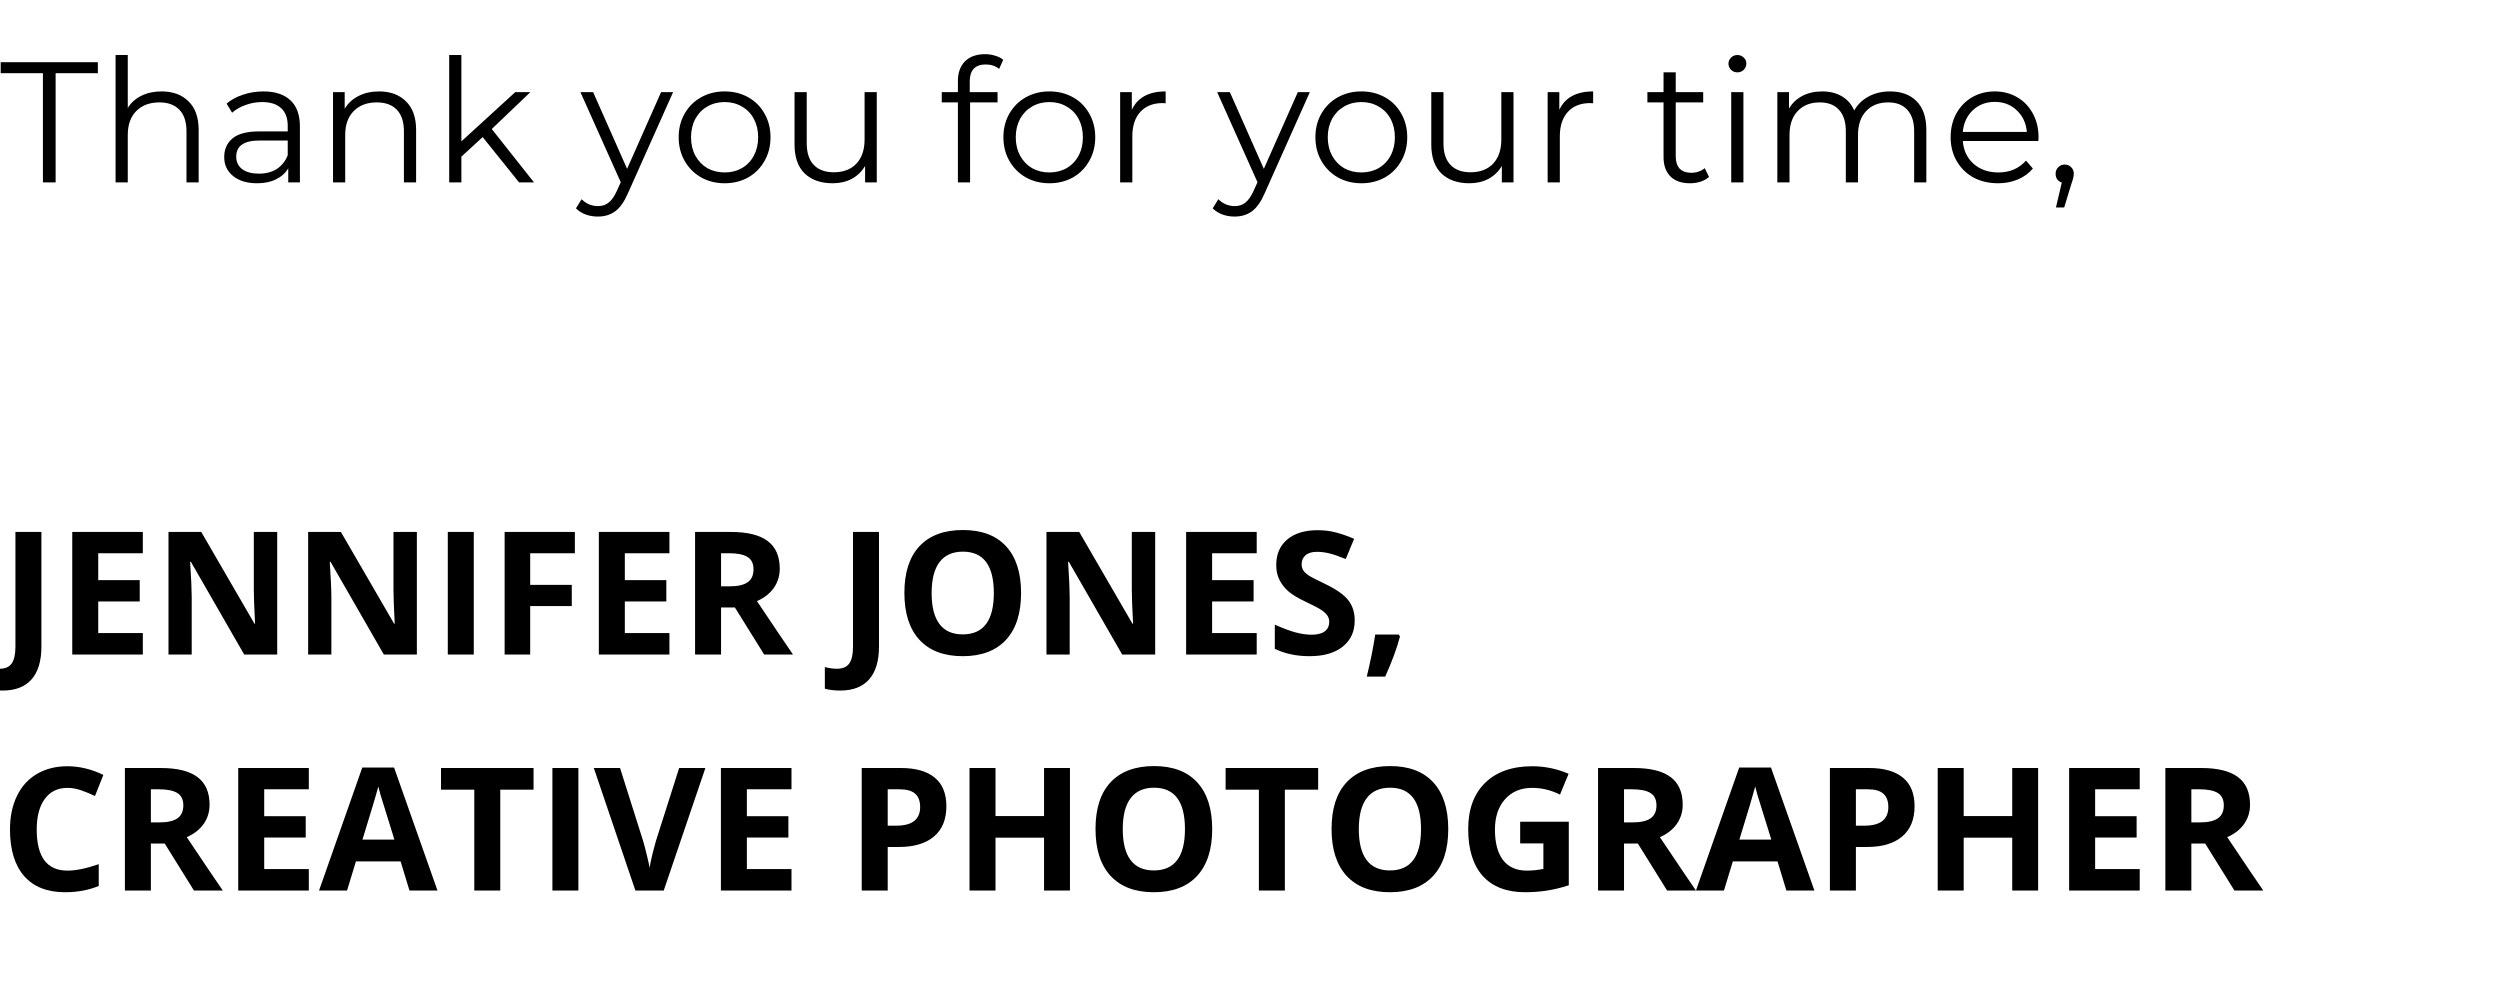 <svg width="233" height="93" viewBox="0 0 233 93" fill="none" xmlns="http://www.w3.org/2000/svg">
<g clip-path="url(#clip0)">
<path d="M4 6.824H0.064V5.8H9.12V6.824H5.184V17H4V6.824ZM15.059 8.52C16.116 8.52 16.953 8.829 17.572 9.448C18.201 10.056 18.515 10.947 18.515 12.12V17H17.38V12.232C17.38 11.357 17.161 10.691 16.724 10.232C16.286 9.773 15.662 9.544 14.851 9.544C13.945 9.544 13.225 9.816 12.691 10.36C12.169 10.893 11.908 11.635 11.908 12.584V17H10.771V5.128H11.908V10.056C12.217 9.565 12.643 9.187 13.188 8.92C13.732 8.653 14.355 8.52 15.059 8.52ZM24.544 8.52C25.642 8.52 26.485 8.797 27.072 9.352C27.658 9.896 27.952 10.707 27.952 11.784V17H26.864V15.688C26.608 16.125 26.229 16.467 25.728 16.712C25.237 16.957 24.65 17.08 23.968 17.08C23.029 17.08 22.282 16.856 21.728 16.408C21.173 15.96 20.896 15.368 20.896 14.632C20.896 13.917 21.152 13.341 21.664 12.904C22.186 12.467 23.013 12.248 24.144 12.248H26.816V11.736C26.816 11.011 26.613 10.461 26.208 10.088C25.802 9.704 25.21 9.512 24.432 9.512C23.898 9.512 23.386 9.603 22.896 9.784C22.405 9.955 21.984 10.195 21.632 10.504L21.12 9.656C21.546 9.293 22.058 9.016 22.656 8.824C23.253 8.621 23.882 8.52 24.544 8.52ZM24.144 16.184C24.784 16.184 25.333 16.04 25.792 15.752C26.25 15.453 26.592 15.027 26.816 14.472V13.096H24.176C22.736 13.096 22.016 13.597 22.016 14.6C22.016 15.091 22.202 15.48 22.576 15.768C22.949 16.045 23.472 16.184 24.144 16.184ZM35.325 8.52C36.381 8.52 37.218 8.829 37.837 9.448C38.467 10.056 38.781 10.947 38.781 12.12V17H37.645V12.232C37.645 11.357 37.426 10.691 36.989 10.232C36.552 9.773 35.928 9.544 35.117 9.544C34.211 9.544 33.49 9.816 32.957 10.36C32.434 10.893 32.173 11.635 32.173 12.584V17H31.037V8.584H32.125V10.136C32.434 9.624 32.861 9.229 33.405 8.952C33.96 8.664 34.6 8.52 35.325 8.52ZM44.985 12.776L43.001 14.6V17H41.865V5.128H43.001V13.176L48.025 8.584H49.433L45.833 12.024L49.769 17H48.377L44.985 12.776ZM62.734 8.584L58.526 18.008C58.185 18.797 57.79 19.357 57.342 19.688C56.894 20.019 56.355 20.184 55.726 20.184C55.321 20.184 54.942 20.12 54.59 19.992C54.238 19.864 53.934 19.672 53.678 19.416L54.206 18.568C54.633 18.995 55.145 19.208 55.742 19.208C56.126 19.208 56.452 19.101 56.718 18.888C56.995 18.675 57.252 18.312 57.486 17.8L57.854 16.984L54.094 8.584H55.278L58.446 15.736L61.614 8.584H62.734ZM67.54 17.08C66.729 17.08 65.998 16.899 65.348 16.536C64.697 16.163 64.185 15.651 63.812 15C63.438 14.349 63.252 13.613 63.252 12.792C63.252 11.971 63.438 11.235 63.812 10.584C64.185 9.933 64.697 9.427 65.348 9.064C65.998 8.701 66.729 8.52 67.54 8.52C68.35 8.52 69.081 8.701 69.732 9.064C70.382 9.427 70.889 9.933 71.252 10.584C71.625 11.235 71.812 11.971 71.812 12.792C71.812 13.613 71.625 14.349 71.252 15C70.889 15.651 70.382 16.163 69.732 16.536C69.081 16.899 68.35 17.08 67.54 17.08ZM67.54 16.072C68.137 16.072 68.67 15.939 69.14 15.672C69.62 15.395 69.993 15.005 70.26 14.504C70.526 14.003 70.66 13.432 70.66 12.792C70.66 12.152 70.526 11.581 70.26 11.08C69.993 10.579 69.62 10.195 69.14 9.928C68.67 9.651 68.137 9.512 67.54 9.512C66.942 9.512 66.404 9.651 65.924 9.928C65.454 10.195 65.081 10.579 64.804 11.08C64.537 11.581 64.404 12.152 64.404 12.792C64.404 13.432 64.537 14.003 64.804 14.504C65.081 15.005 65.454 15.395 65.924 15.672C66.404 15.939 66.942 16.072 67.54 16.072ZM81.715 8.584V17H80.627V15.464C80.328 15.976 79.918 16.376 79.395 16.664C78.872 16.941 78.275 17.08 77.603 17.08C76.504 17.08 75.635 16.776 74.995 16.168C74.365 15.549 74.051 14.648 74.051 13.464V8.584H75.187V13.352C75.187 14.237 75.406 14.909 75.843 15.368C76.28 15.827 76.904 16.056 77.715 16.056C78.6 16.056 79.299 15.789 79.811 15.256C80.323 14.712 80.579 13.96 80.579 13V8.584H81.715ZM91.868 6.008C91.377 6.008 91.004 6.141 90.748 6.408C90.503 6.675 90.38 7.069 90.38 7.592V8.584H92.972V9.544H90.412V17H89.276V9.544H87.772V8.584H89.276V7.544C89.276 6.776 89.495 6.168 89.932 5.72C90.38 5.272 91.009 5.048 91.82 5.048C92.14 5.048 92.449 5.096 92.748 5.192C93.047 5.277 93.297 5.405 93.5 5.576L93.116 6.424C92.785 6.147 92.369 6.008 91.868 6.008ZM97.805 17.08C96.995 17.08 96.264 16.899 95.613 16.536C94.963 16.163 94.451 15.651 94.077 15C93.704 14.349 93.517 13.613 93.517 12.792C93.517 11.971 93.704 11.235 94.077 10.584C94.451 9.933 94.963 9.427 95.613 9.064C96.264 8.701 96.995 8.52 97.805 8.52C98.616 8.52 99.347 8.701 99.997 9.064C100.648 9.427 101.155 9.933 101.517 10.584C101.891 11.235 102.077 11.971 102.077 12.792C102.077 13.613 101.891 14.349 101.517 15C101.155 15.651 100.648 16.163 99.997 16.536C99.347 16.899 98.616 17.08 97.805 17.08ZM97.805 16.072C98.403 16.072 98.936 15.939 99.405 15.672C99.885 15.395 100.259 15.005 100.525 14.504C100.792 14.003 100.925 13.432 100.925 12.792C100.925 12.152 100.792 11.581 100.525 11.08C100.259 10.579 99.885 10.195 99.405 9.928C98.936 9.651 98.403 9.512 97.805 9.512C97.208 9.512 96.669 9.651 96.189 9.928C95.72 10.195 95.347 10.579 95.069 11.08C94.803 11.581 94.669 12.152 94.669 12.792C94.669 13.432 94.803 14.003 95.069 14.504C95.347 15.005 95.72 15.395 96.189 15.672C96.669 15.939 97.208 16.072 97.805 16.072ZM105.485 10.232C105.751 9.667 106.146 9.24 106.669 8.952C107.202 8.664 107.858 8.52 108.637 8.52V9.624L108.365 9.608C107.479 9.608 106.786 9.88 106.285 10.424C105.783 10.968 105.533 11.731 105.533 12.712V17H104.397V8.584H105.485V10.232ZM122.078 8.584L117.87 18.008C117.529 18.797 117.134 19.357 116.686 19.688C116.238 20.019 115.699 20.184 115.07 20.184C114.665 20.184 114.286 20.12 113.934 19.992C113.582 19.864 113.278 19.672 113.022 19.416L113.55 18.568C113.977 18.995 114.489 19.208 115.086 19.208C115.47 19.208 115.795 19.101 116.062 18.888C116.339 18.675 116.595 18.312 116.83 17.8L117.198 16.984L113.438 8.584H114.622L117.79 15.736L120.958 8.584H122.078ZM126.883 17.08C126.073 17.08 125.342 16.899 124.691 16.536C124.041 16.163 123.529 15.651 123.155 15C122.782 14.349 122.595 13.613 122.595 12.792C122.595 11.971 122.782 11.235 123.155 10.584C123.529 9.933 124.041 9.427 124.691 9.064C125.342 8.701 126.073 8.52 126.883 8.52C127.694 8.52 128.425 8.701 129.075 9.064C129.726 9.427 130.233 9.933 130.595 10.584C130.969 11.235 131.155 11.971 131.155 12.792C131.155 13.613 130.969 14.349 130.595 15C130.233 15.651 129.726 16.163 129.075 16.536C128.425 16.899 127.694 17.08 126.883 17.08ZM126.883 16.072C127.481 16.072 128.014 15.939 128.483 15.672C128.963 15.395 129.337 15.005 129.603 14.504C129.87 14.003 130.003 13.432 130.003 12.792C130.003 12.152 129.87 11.581 129.603 11.08C129.337 10.579 128.963 10.195 128.483 9.928C128.014 9.651 127.481 9.512 126.883 9.512C126.286 9.512 125.747 9.651 125.267 9.928C124.798 10.195 124.425 10.579 124.147 11.08C123.881 11.581 123.747 12.152 123.747 12.792C123.747 13.432 123.881 14.003 124.147 14.504C124.425 15.005 124.798 15.395 125.267 15.672C125.747 15.939 126.286 16.072 126.883 16.072ZM141.059 8.584V17H139.971V15.464C139.672 15.976 139.261 16.376 138.739 16.664C138.216 16.941 137.619 17.08 136.947 17.08C135.848 17.08 134.979 16.776 134.339 16.168C133.709 15.549 133.395 14.648 133.395 13.464V8.584H134.531V13.352C134.531 14.237 134.749 14.909 135.187 15.368C135.624 15.827 136.248 16.056 137.059 16.056C137.944 16.056 138.643 15.789 139.155 15.256C139.667 14.712 139.923 13.96 139.923 13V8.584H141.059ZM145.328 10.232C145.595 9.667 145.99 9.24 146.512 8.952C147.046 8.664 147.702 8.52 148.48 8.52V9.624L148.208 9.608C147.323 9.608 146.63 9.88 146.128 10.424C145.627 10.968 145.376 11.731 145.376 12.712V17H144.24V8.584H145.328V10.232ZM159.282 16.488C159.068 16.68 158.802 16.829 158.482 16.936C158.172 17.032 157.847 17.08 157.506 17.08C156.716 17.08 156.108 16.867 155.682 16.44C155.255 16.013 155.042 15.411 155.042 14.632V9.544H153.538V8.584H155.042V6.744H156.178V8.584H158.738V9.544H156.178V14.568C156.178 15.069 156.3 15.453 156.546 15.72C156.802 15.976 157.164 16.104 157.634 16.104C157.868 16.104 158.092 16.067 158.306 15.992C158.53 15.917 158.722 15.811 158.882 15.672L159.282 16.488ZM161.35 8.584H162.486V17H161.35V8.584ZM161.926 6.744C161.691 6.744 161.494 6.664 161.334 6.504C161.174 6.344 161.094 6.152 161.094 5.928C161.094 5.715 161.174 5.528 161.334 5.368C161.494 5.208 161.691 5.128 161.926 5.128C162.16 5.128 162.358 5.208 162.518 5.368C162.678 5.517 162.758 5.699 162.758 5.912C162.758 6.147 162.678 6.344 162.518 6.504C162.358 6.664 162.16 6.744 161.926 6.744ZM176.143 8.52C177.199 8.52 178.025 8.824 178.623 9.432C179.231 10.04 179.535 10.936 179.535 12.12V17H178.399V12.232C178.399 11.357 178.185 10.691 177.759 10.232C177.343 9.773 176.751 9.544 175.983 9.544C175.108 9.544 174.42 9.816 173.919 10.36C173.417 10.893 173.167 11.635 173.167 12.584V17H172.031V12.232C172.031 11.357 171.817 10.691 171.391 10.232C170.975 9.773 170.377 9.544 169.599 9.544C168.735 9.544 168.047 9.816 167.535 10.36C167.033 10.893 166.783 11.635 166.783 12.584V17H165.647V8.584H166.735V10.12C167.033 9.608 167.449 9.213 167.983 8.936C168.516 8.659 169.129 8.52 169.823 8.52C170.527 8.52 171.135 8.669 171.647 8.968C172.169 9.267 172.559 9.709 172.815 10.296C173.124 9.741 173.567 9.309 174.143 9C174.729 8.68 175.396 8.52 176.143 8.52ZM189.975 13.144H182.935C182.999 14.019 183.335 14.728 183.943 15.272C184.551 15.805 185.319 16.072 186.247 16.072C186.769 16.072 187.249 15.981 187.687 15.8C188.124 15.608 188.503 15.331 188.823 14.968L189.463 15.704C189.089 16.152 188.62 16.493 188.055 16.728C187.5 16.963 186.887 17.08 186.215 17.08C185.351 17.08 184.583 16.899 183.911 16.536C183.249 16.163 182.732 15.651 182.359 15C181.985 14.349 181.799 13.613 181.799 12.792C181.799 11.971 181.975 11.235 182.327 10.584C182.689 9.933 183.18 9.427 183.799 9.064C184.428 8.701 185.132 8.52 185.911 8.52C186.689 8.52 187.388 8.701 188.007 9.064C188.625 9.427 189.111 9.933 189.463 10.584C189.815 11.224 189.991 11.96 189.991 12.792L189.975 13.144ZM185.911 9.496C185.1 9.496 184.417 9.757 183.863 10.28C183.319 10.792 183.009 11.464 182.935 12.296H188.903C188.828 11.464 188.513 10.792 187.959 10.28C187.415 9.757 186.732 9.496 185.911 9.496ZM192.431 15.336C192.676 15.336 192.879 15.421 193.039 15.592C193.199 15.752 193.279 15.955 193.279 16.2C193.279 16.328 193.257 16.467 193.215 16.616C193.183 16.765 193.129 16.936 193.055 17.128L192.383 19.336H191.615L192.159 17.016C191.988 16.963 191.849 16.867 191.743 16.728C191.636 16.579 191.583 16.403 191.583 16.2C191.583 15.955 191.663 15.752 191.823 15.592C191.983 15.421 192.185 15.336 192.431 15.336ZM0.242 64.359C-0.305 64.359 -0.781 64.302 -1.188 64.188V62.172C-0.771 62.276 -0.391 62.328 -0.047 62.328C0.484 62.328 0.865 62.161 1.094 61.828C1.323 61.5 1.438 60.984 1.438 60.281V49.578H3.859V60.266C3.859 61.599 3.555 62.615 2.945 63.312C2.336 64.01 1.435 64.359 0.242 64.359ZM13.312 61H6.734V49.578H13.312V51.562H9.156V54.07H13.023V56.055H9.156V59H13.312V61ZM25.836 61H22.758L17.789 52.359H17.719C17.818 53.885 17.867 54.974 17.867 55.625V61H15.703V49.578H18.758L23.719 58.133H23.773C23.695 56.648 23.656 55.599 23.656 54.984V49.578H25.836V61ZM38.852 61H35.773L30.805 52.359H30.734C30.833 53.885 30.883 54.974 30.883 55.625V61H28.719V49.578H31.773L36.734 58.133H36.789C36.711 56.648 36.672 55.599 36.672 54.984V49.578H38.852V61ZM41.734 61V49.578H44.156V61H41.734ZM49.414 61H47.031V49.578H53.578V51.562H49.414V54.508H53.289V56.484H49.414V61ZM62.391 61H55.812V49.578H62.391V51.562H58.234V54.07H62.102V56.055H58.234V59H62.391V61ZM67.203 54.648H67.984C68.75 54.648 69.315 54.521 69.68 54.266C70.044 54.01 70.227 53.609 70.227 53.062C70.227 52.521 70.039 52.135 69.664 51.906C69.294 51.677 68.719 51.562 67.938 51.562H67.203V54.648ZM67.203 56.617V61H64.781V49.578H68.109C69.662 49.578 70.81 49.862 71.555 50.43C72.299 50.992 72.672 51.849 72.672 53C72.672 53.672 72.487 54.271 72.117 54.797C71.747 55.318 71.224 55.727 70.547 56.023C72.266 58.591 73.385 60.25 73.906 61H71.219L68.492 56.617H67.203ZM78.305 64.359C77.758 64.359 77.281 64.302 76.875 64.188V62.172C77.292 62.276 77.672 62.328 78.016 62.328C78.547 62.328 78.927 62.161 79.156 61.828C79.385 61.5 79.5 60.984 79.5 60.281V49.578H81.922V60.266C81.922 61.599 81.617 62.615 81.008 63.312C80.398 64.01 79.497 64.359 78.305 64.359ZM95.164 55.273C95.164 57.164 94.695 58.617 93.758 59.633C92.82 60.648 91.477 61.156 89.727 61.156C87.977 61.156 86.633 60.648 85.695 59.633C84.758 58.617 84.289 57.159 84.289 55.258C84.289 53.357 84.758 51.906 85.695 50.906C86.638 49.901 87.987 49.398 89.742 49.398C91.497 49.398 92.838 49.904 93.766 50.914C94.698 51.925 95.164 53.378 95.164 55.273ZM86.828 55.273C86.828 56.55 87.07 57.51 87.555 58.156C88.039 58.802 88.763 59.125 89.727 59.125C91.659 59.125 92.625 57.841 92.625 55.273C92.625 52.7 91.664 51.414 89.742 51.414C88.779 51.414 88.052 51.74 87.562 52.391C87.073 53.036 86.828 53.997 86.828 55.273ZM107.664 61H104.586L99.617 52.359H99.547C99.646 53.885 99.695 54.974 99.695 55.625V61H97.531V49.578H100.586L105.547 58.133H105.602C105.523 56.648 105.484 55.599 105.484 54.984V49.578H107.664V61ZM117.125 61H110.547V49.578H117.125V51.562H112.969V54.07H116.836V56.055H112.969V59H117.125V61ZM126.258 57.828C126.258 58.859 125.885 59.672 125.141 60.266C124.401 60.859 123.37 61.156 122.047 61.156C120.828 61.156 119.75 60.927 118.812 60.469V58.219C119.583 58.562 120.234 58.805 120.766 58.945C121.302 59.086 121.792 59.156 122.234 59.156C122.766 59.156 123.172 59.055 123.453 58.852C123.74 58.648 123.883 58.346 123.883 57.945C123.883 57.721 123.82 57.523 123.695 57.352C123.57 57.175 123.385 57.005 123.141 56.844C122.901 56.682 122.409 56.425 121.664 56.07C120.966 55.742 120.443 55.427 120.094 55.125C119.745 54.823 119.466 54.471 119.258 54.07C119.049 53.669 118.945 53.2 118.945 52.664C118.945 51.654 119.286 50.859 119.969 50.281C120.656 49.703 121.604 49.414 122.812 49.414C123.406 49.414 123.971 49.484 124.508 49.625C125.049 49.766 125.615 49.964 126.203 50.219L125.422 52.102C124.812 51.852 124.307 51.677 123.906 51.578C123.51 51.479 123.12 51.43 122.734 51.43C122.276 51.43 121.924 51.536 121.68 51.75C121.435 51.964 121.312 52.242 121.312 52.586C121.312 52.8 121.362 52.987 121.461 53.148C121.56 53.305 121.716 53.458 121.93 53.609C122.148 53.755 122.661 54.021 123.469 54.406C124.536 54.917 125.268 55.43 125.664 55.945C126.06 56.456 126.258 57.083 126.258 57.828ZM130.477 59.32C130.206 60.372 129.747 61.62 129.102 63.062H127.383C127.721 61.677 127.984 60.37 128.172 59.141H130.359L130.477 59.32ZM6.289 73.43C5.378 73.43 4.672 73.773 4.172 74.461C3.672 75.143 3.422 76.096 3.422 77.32C3.422 79.867 4.378 81.141 6.289 81.141C7.091 81.141 8.062 80.94 9.203 80.539V82.57C8.266 82.961 7.219 83.156 6.062 83.156C4.401 83.156 3.13 82.654 2.25 81.648C1.37 80.638 0.93 79.19 0.93 77.305C0.93 76.117 1.146 75.078 1.578 74.188C2.01 73.292 2.63 72.607 3.438 72.133C4.25 71.654 5.201 71.414 6.289 71.414C7.398 71.414 8.513 71.682 9.633 72.219L8.852 74.188C8.424 73.984 7.995 73.807 7.562 73.656C7.13 73.505 6.706 73.43 6.289 73.43ZM14.062 76.648H14.844C15.609 76.648 16.174 76.521 16.539 76.266C16.904 76.01 17.086 75.609 17.086 75.062C17.086 74.521 16.898 74.135 16.523 73.906C16.154 73.677 15.578 73.562 14.797 73.562H14.062V76.648ZM14.062 78.617V83H11.641V71.578H14.969C16.521 71.578 17.669 71.862 18.414 72.43C19.159 72.992 19.531 73.849 19.531 75C19.531 75.672 19.346 76.271 18.977 76.797C18.607 77.318 18.083 77.727 17.406 78.023C19.125 80.591 20.245 82.25 20.766 83H18.078L15.352 78.617H14.062ZM28.781 83H22.203V71.578H28.781V73.562H24.625V76.07H28.492V78.055H24.625V81H28.781V83ZM38.164 83L37.336 80.281H33.172L32.344 83H29.734L33.766 71.531H36.727L40.773 83H38.164ZM36.758 78.25C35.992 75.787 35.56 74.393 35.461 74.07C35.367 73.747 35.3 73.492 35.258 73.305C35.086 73.971 34.594 75.62 33.781 78.25H36.758ZM46.625 83H44.203V73.594H41.102V71.578H49.727V73.594H46.625V83ZM51.484 83V71.578H53.906V83H51.484ZM63.297 71.578H65.742L61.859 83H59.219L55.344 71.578H57.789L59.938 78.375C60.057 78.776 60.18 79.245 60.305 79.781C60.435 80.312 60.516 80.682 60.547 80.891C60.604 80.412 60.8 79.573 61.133 78.375L63.297 71.578ZM73.766 83H67.188V71.578H73.766V73.562H69.609V76.07H73.477V78.055H69.609V81H73.766V83ZM82.734 76.953H83.531C84.276 76.953 84.833 76.807 85.203 76.516C85.573 76.219 85.758 75.789 85.758 75.227C85.758 74.659 85.602 74.24 85.289 73.969C84.982 73.698 84.497 73.562 83.836 73.562H82.734V76.953ZM88.203 75.141C88.203 76.37 87.818 77.31 87.047 77.961C86.281 78.612 85.19 78.938 83.773 78.938H82.734V83H80.312V71.578H83.961C85.346 71.578 86.398 71.878 87.117 72.477C87.841 73.07 88.203 73.958 88.203 75.141ZM99.719 83H97.305V78.07H92.781V83H90.359V71.578H92.781V76.055H97.305V71.578H99.719V83ZM112.977 77.273C112.977 79.164 112.508 80.617 111.57 81.633C110.633 82.648 109.289 83.156 107.539 83.156C105.789 83.156 104.445 82.648 103.508 81.633C102.57 80.617 102.102 79.159 102.102 77.258C102.102 75.357 102.57 73.906 103.508 72.906C104.451 71.901 105.799 71.398 107.555 71.398C109.31 71.398 110.651 71.904 111.578 72.914C112.51 73.924 112.977 75.378 112.977 77.273ZM104.641 77.273C104.641 78.549 104.883 79.51 105.367 80.156C105.852 80.802 106.576 81.125 107.539 81.125C109.471 81.125 110.438 79.841 110.438 77.273C110.438 74.701 109.477 73.414 107.555 73.414C106.591 73.414 105.865 73.74 105.375 74.391C104.885 75.037 104.641 75.997 104.641 77.273ZM119.75 83H117.328V73.594H114.227V71.578H122.852V73.594H119.75V83ZM134.977 77.273C134.977 79.164 134.508 80.617 133.57 81.633C132.633 82.648 131.289 83.156 129.539 83.156C127.789 83.156 126.445 82.648 125.508 81.633C124.57 80.617 124.102 79.159 124.102 77.258C124.102 75.357 124.57 73.906 125.508 72.906C126.451 71.901 127.799 71.398 129.555 71.398C131.31 71.398 132.651 71.904 133.578 72.914C134.51 73.924 134.977 75.378 134.977 77.273ZM126.641 77.273C126.641 78.549 126.883 79.51 127.367 80.156C127.852 80.802 128.576 81.125 129.539 81.125C131.471 81.125 132.438 79.841 132.438 77.273C132.438 74.701 131.477 73.414 129.555 73.414C128.591 73.414 127.865 73.74 127.375 74.391C126.885 75.037 126.641 75.997 126.641 77.273ZM141.68 76.586H146.211V82.508C145.477 82.747 144.784 82.914 144.133 83.008C143.487 83.107 142.826 83.156 142.148 83.156C140.424 83.156 139.107 82.651 138.195 81.641C137.289 80.625 136.836 79.169 136.836 77.273C136.836 75.43 137.362 73.992 138.414 72.961C139.471 71.93 140.935 71.414 142.805 71.414C143.977 71.414 145.107 71.648 146.195 72.117L145.391 74.055C144.557 73.638 143.69 73.43 142.789 73.43C141.742 73.43 140.904 73.781 140.273 74.484C139.643 75.188 139.328 76.133 139.328 77.32C139.328 78.56 139.581 79.508 140.086 80.164C140.596 80.815 141.336 81.141 142.305 81.141C142.81 81.141 143.323 81.088 143.844 80.984V78.602H141.68V76.586ZM151.359 76.648H152.141C152.906 76.648 153.471 76.521 153.836 76.266C154.201 76.01 154.383 75.609 154.383 75.062C154.383 74.521 154.195 74.135 153.82 73.906C153.451 73.677 152.875 73.562 152.094 73.562H151.359V76.648ZM151.359 78.617V83H148.938V71.578H152.266C153.818 71.578 154.966 71.862 155.711 72.43C156.456 72.992 156.828 73.849 156.828 75C156.828 75.672 156.643 76.271 156.273 76.797C155.904 77.318 155.38 77.727 154.703 78.023C156.422 80.591 157.542 82.25 158.062 83H155.375L152.648 78.617H151.359ZM166.492 83L165.664 80.281H161.5L160.672 83H158.062L162.094 71.531H165.055L169.102 83H166.492ZM165.086 78.25C164.32 75.787 163.888 74.393 163.789 74.07C163.695 73.747 163.628 73.492 163.586 73.305C163.414 73.971 162.922 75.62 162.109 78.25H165.086ZM172.969 76.953H173.766C174.51 76.953 175.068 76.807 175.438 76.516C175.807 76.219 175.992 75.789 175.992 75.227C175.992 74.659 175.836 74.24 175.523 73.969C175.216 73.698 174.732 73.562 174.07 73.562H172.969V76.953ZM178.438 75.141C178.438 76.37 178.052 77.31 177.281 77.961C176.516 78.612 175.424 78.938 174.008 78.938H172.969V83H170.547V71.578H174.195C175.581 71.578 176.633 71.878 177.352 72.477C178.076 73.07 178.438 73.958 178.438 75.141ZM189.953 83H187.539V78.07H183.016V83H180.594V71.578H183.016V76.055H187.539V71.578H189.953V83ZM199.422 83H192.844V71.578H199.422V73.562H195.266V76.07H199.133V78.055H195.266V81H199.422V83ZM204.234 76.648H205.016C205.781 76.648 206.346 76.521 206.711 76.266C207.076 76.01 207.258 75.609 207.258 75.062C207.258 74.521 207.07 74.135 206.695 73.906C206.326 73.677 205.75 73.562 204.969 73.562H204.234V76.648ZM204.234 78.617V83H201.812V71.578H205.141C206.693 71.578 207.841 71.862 208.586 72.43C209.331 72.992 209.703 73.849 209.703 75C209.703 75.672 209.518 76.271 209.148 76.797C208.779 77.318 208.255 77.727 207.578 78.023C209.297 80.591 210.417 82.25 210.938 83H208.25L205.523 78.617H204.234Z" fill="black"/>
</g>
<defs>
<clipPath id="clip0">
<rect width="233" height="93" fill="white"/>
</clipPath>
</defs>
</svg>
